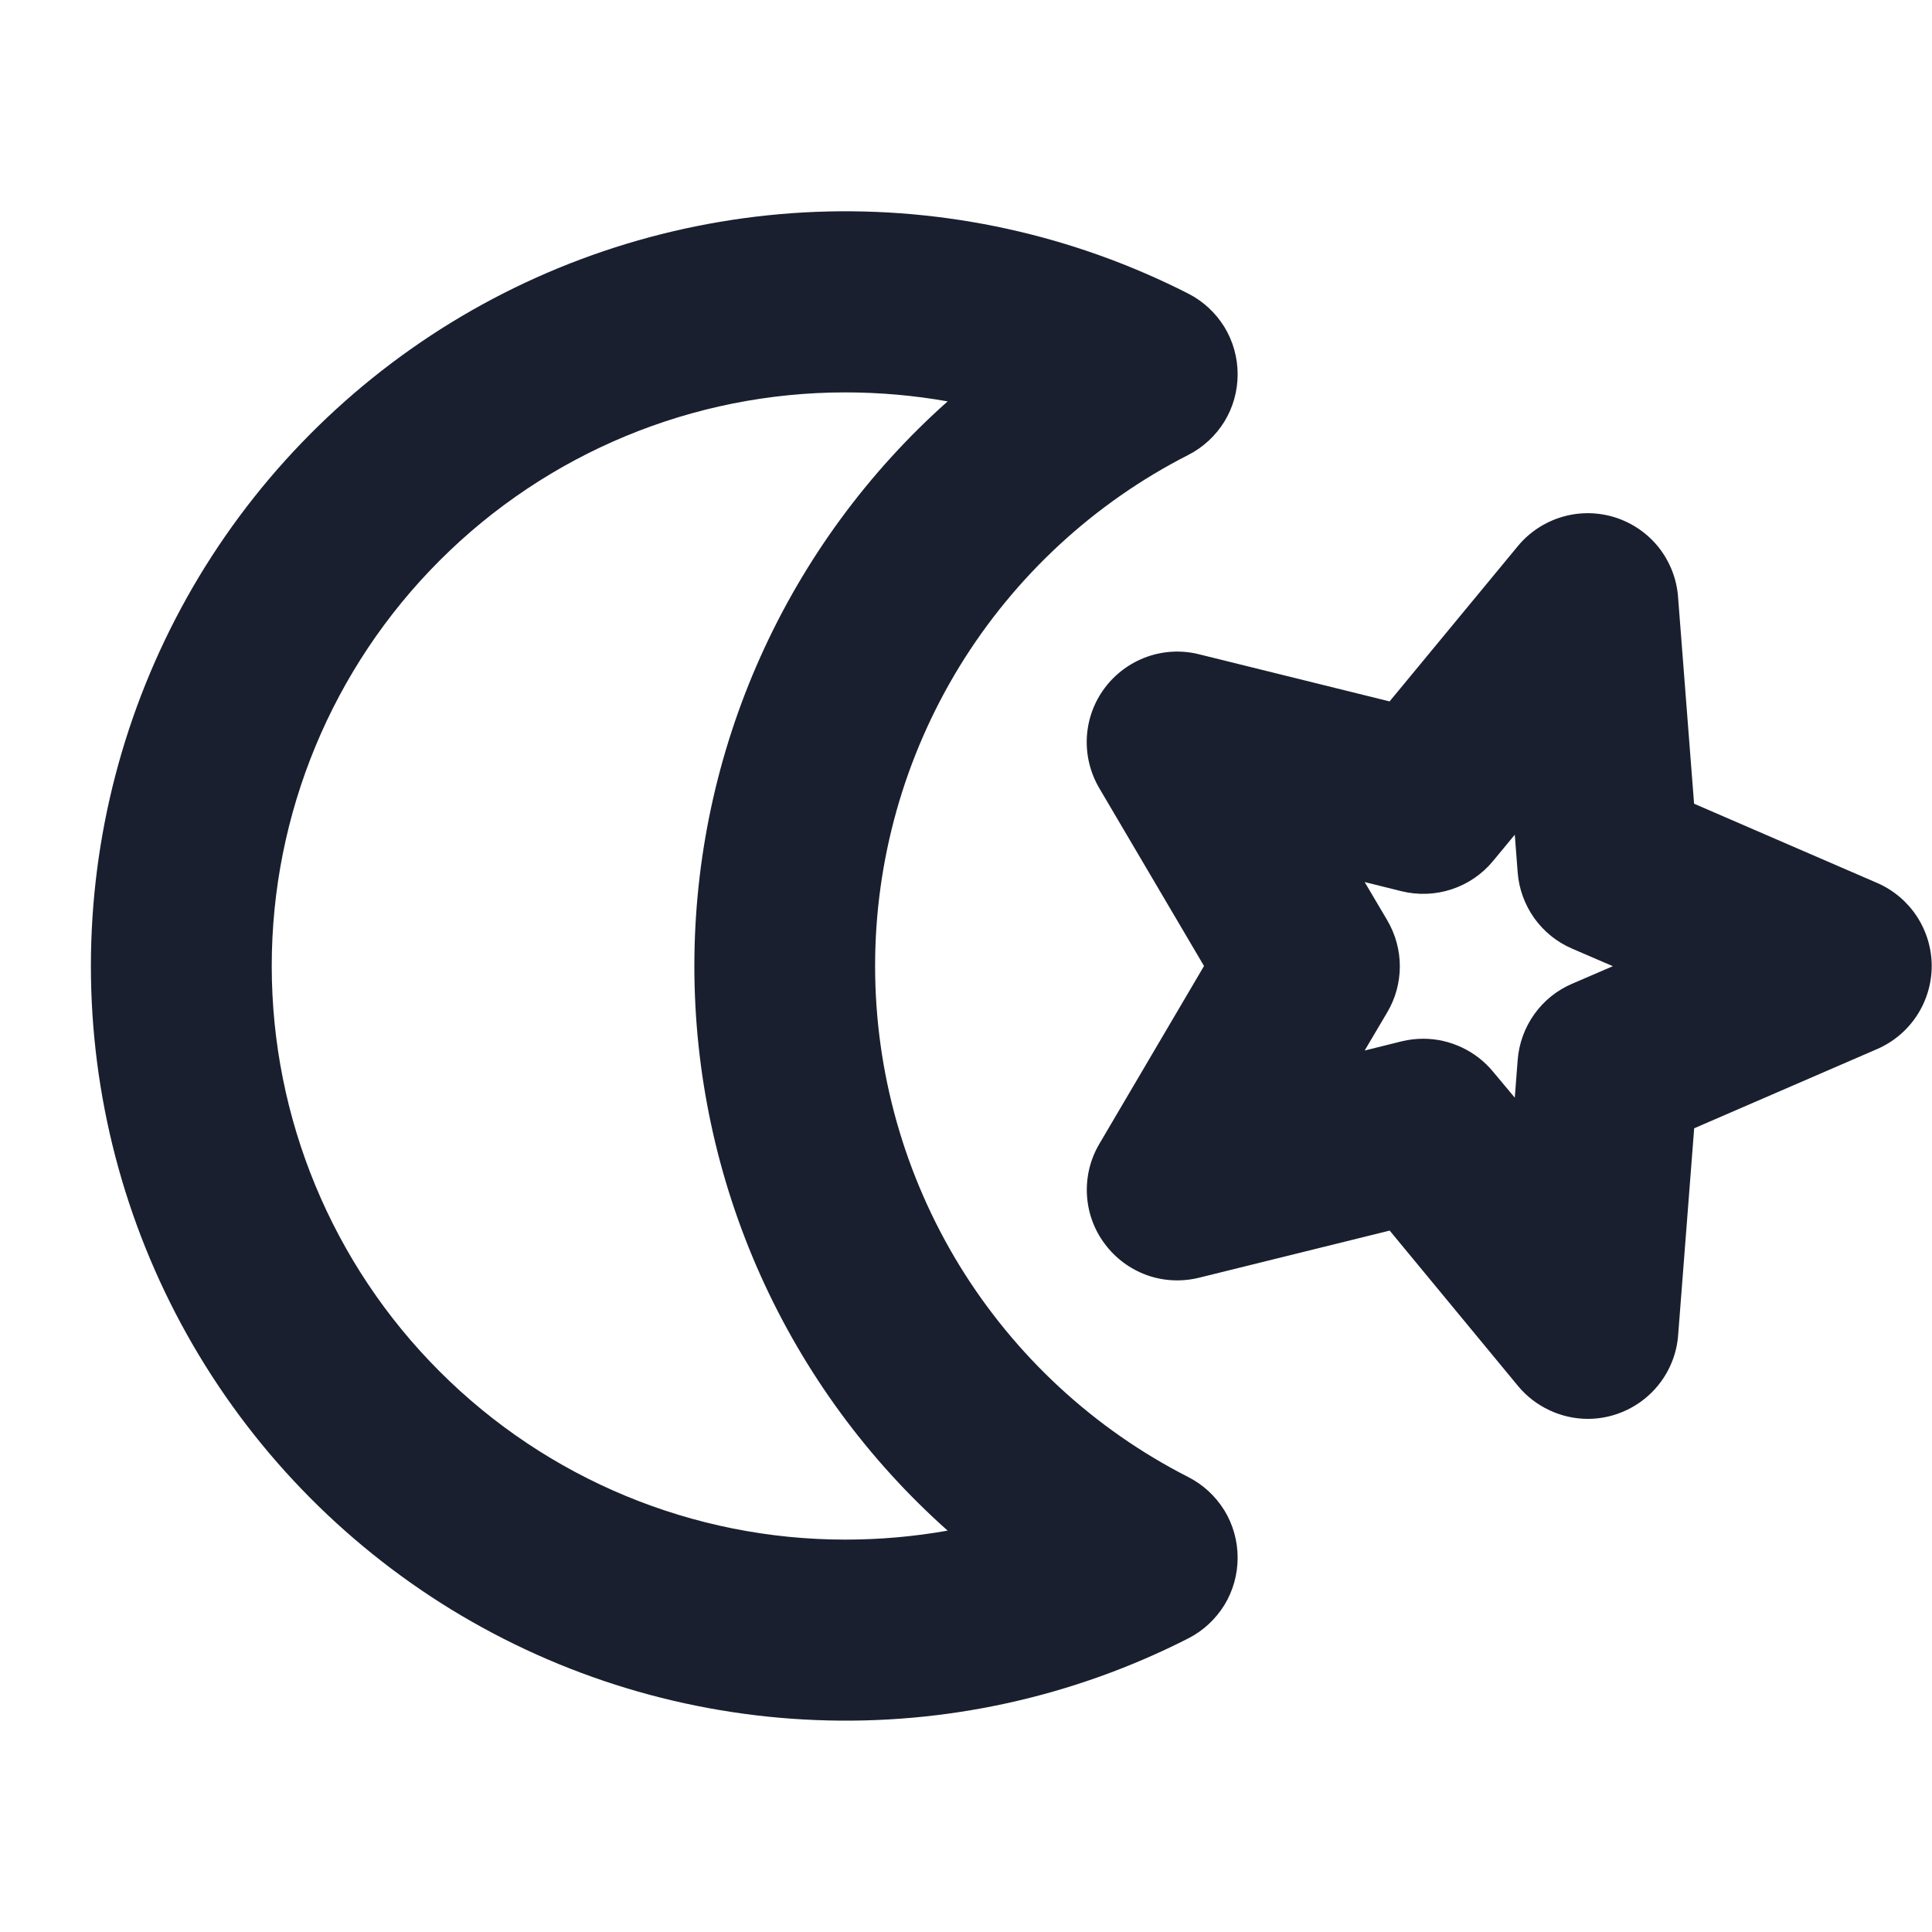 <svg width="20" height="20" viewBox="0 0 20 20" fill="none" xmlns="http://www.w3.org/2000/svg">
<path d="M12.302 15.291C11.326 14.794 10.507 14.036 9.934 13.103C9.362 12.169 9.059 11.095 9.059 10C9.059 8.905 9.362 7.831 9.934 6.897C10.507 5.964 11.326 5.206 12.302 4.709C12.455 4.631 12.584 4.511 12.675 4.364C12.765 4.217 12.812 4.047 12.812 3.875C12.812 3.702 12.765 3.533 12.675 3.385C12.584 3.238 12.455 3.118 12.302 3.04C11.111 2.433 9.784 2.141 8.448 2.193C7.112 2.246 5.812 2.64 4.672 3.338C3.532 4.037 2.59 5.016 1.937 6.182C1.284 7.349 0.941 8.663 0.941 10C0.941 11.337 1.284 12.651 1.937 13.818C2.59 14.984 3.532 15.963 4.672 16.662C5.812 17.36 7.112 17.754 8.448 17.806C9.784 17.859 11.111 17.567 12.302 16.96C12.455 16.882 12.584 16.762 12.675 16.615C12.765 16.467 12.812 16.298 12.812 16.125C12.812 15.953 12.765 15.783 12.675 15.636C12.584 15.489 12.455 15.369 12.302 15.291ZM8.75 15.938C7.175 15.938 5.665 15.312 4.552 14.198C3.438 13.085 2.813 11.575 2.813 10C2.813 8.425 3.438 6.915 4.552 5.802C5.665 4.688 7.175 4.062 8.75 4.062C9.105 4.062 9.46 4.093 9.81 4.155C8.985 4.889 8.325 5.79 7.873 6.797C7.421 7.804 7.188 8.896 7.188 10C7.188 11.104 7.421 12.196 7.873 13.203C8.325 14.21 8.985 15.111 9.81 15.845C9.46 15.907 9.105 15.938 8.75 15.938ZM19.434 9.141L17.537 8.32L17.371 6.178C17.357 5.992 17.287 5.814 17.171 5.667C17.055 5.521 16.898 5.413 16.719 5.356C16.541 5.3 16.35 5.298 16.171 5.351C15.992 5.404 15.832 5.509 15.713 5.653L14.385 7.261L12.412 6.773C12.233 6.728 12.045 6.738 11.871 6.8C11.697 6.863 11.546 6.975 11.436 7.122C11.325 7.27 11.261 7.447 11.251 7.632C11.241 7.816 11.286 7.999 11.379 8.158L12.464 10L11.38 11.842C11.286 12.001 11.242 12.184 11.252 12.368C11.262 12.553 11.326 12.73 11.437 12.877C11.547 13.025 11.698 13.137 11.872 13.2C12.045 13.262 12.233 13.271 12.412 13.227L14.386 12.739L15.714 14.347C15.802 14.454 15.913 14.539 16.038 14.598C16.163 14.657 16.299 14.688 16.438 14.688C16.534 14.688 16.629 14.673 16.72 14.644C16.898 14.587 17.056 14.479 17.172 14.332C17.288 14.186 17.358 14.008 17.372 13.822L17.538 11.68L19.434 10.859C19.601 10.786 19.743 10.666 19.843 10.514C19.943 10.361 19.997 10.182 19.997 10C19.997 9.818 19.943 9.639 19.843 9.486C19.743 9.334 19.601 9.214 19.434 9.141ZM16.274 10.184C16.117 10.251 15.982 10.36 15.883 10.499C15.784 10.638 15.724 10.802 15.711 10.972L15.681 11.363L15.456 11.094C15.368 10.987 15.258 10.902 15.133 10.843C15.008 10.784 14.872 10.753 14.734 10.753C14.658 10.753 14.582 10.762 14.509 10.78L14.127 10.875L14.361 10.479C14.446 10.335 14.491 10.171 14.491 10.003C14.491 9.836 14.446 9.672 14.361 9.527L14.127 9.131L14.509 9.226C14.68 9.268 14.86 9.261 15.027 9.206C15.195 9.151 15.344 9.049 15.456 8.913L15.681 8.641L15.711 9.032C15.724 9.202 15.784 9.366 15.883 9.505C15.982 9.643 16.117 9.753 16.274 9.82L16.696 10.002L16.274 10.184Z" fill="#191F2E"/>
</svg>
